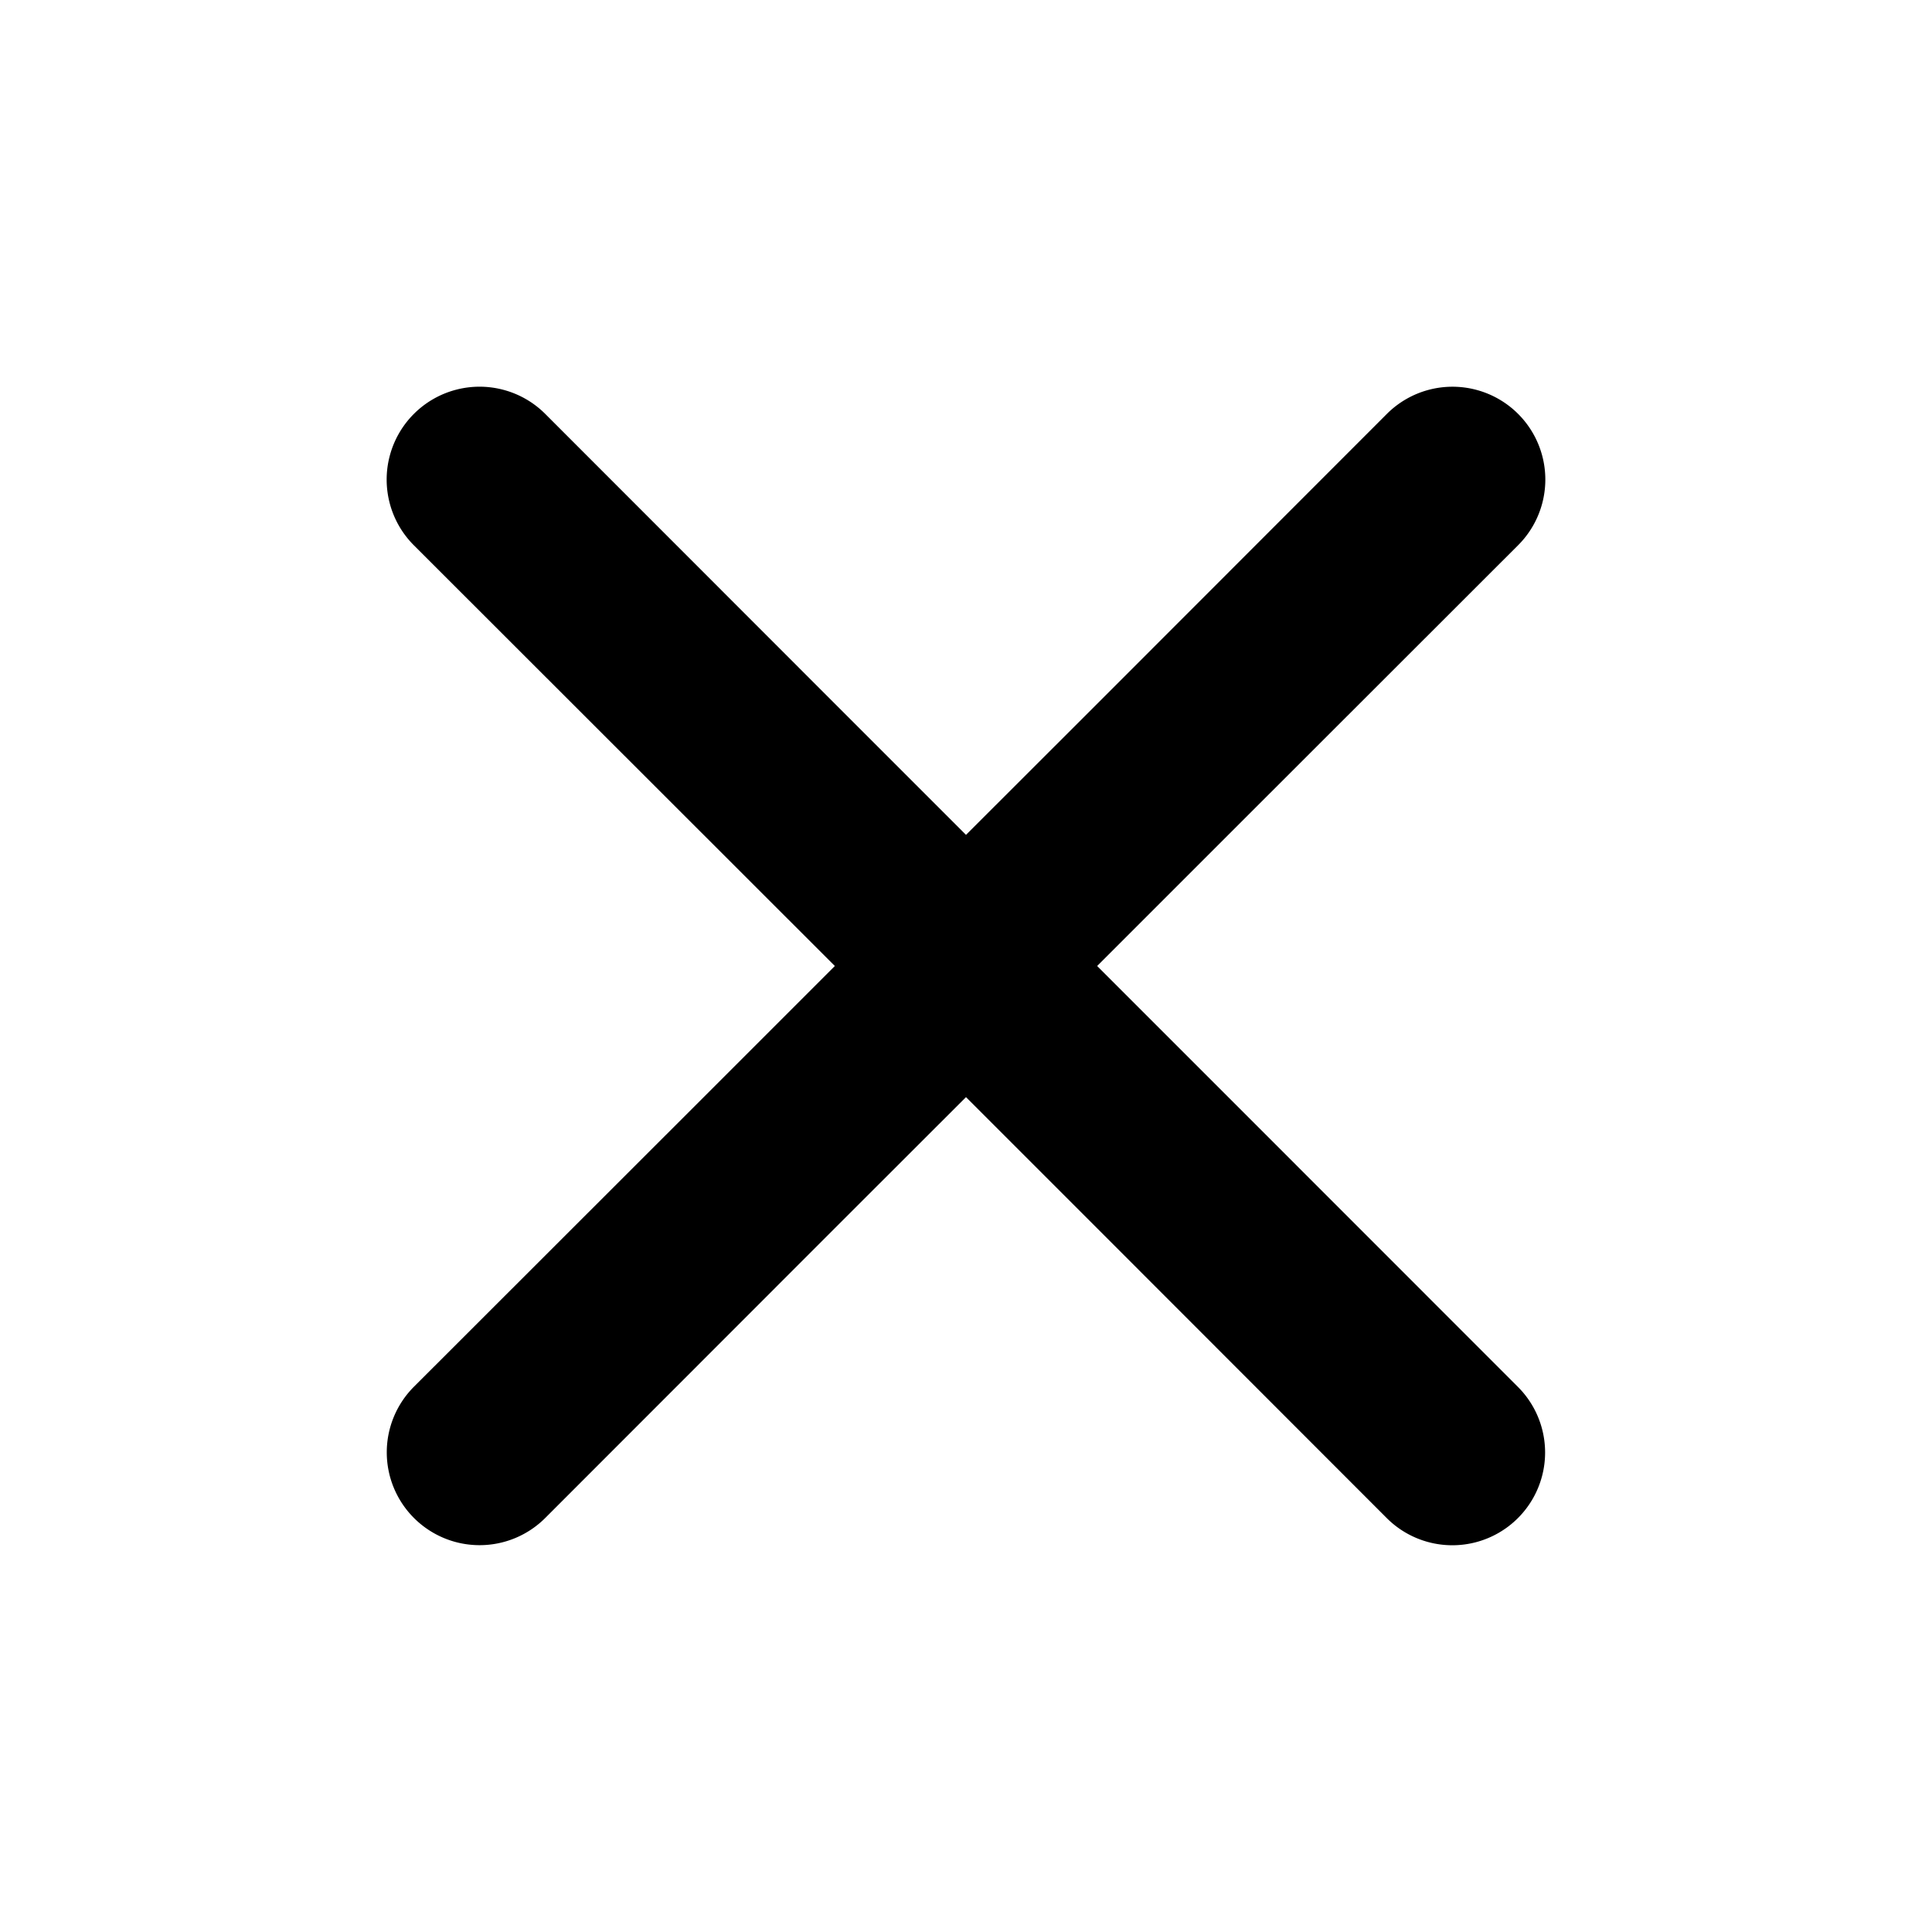 <svg id="Layer_1" data-name="Layer 1" xmlns="http://www.w3.org/2000/svg" viewBox="0 0 500 500"><defs><style>.cls-1{fill:currentColor;}</style></defs><path class="cls-1" d="M317.88,283.94,283.94,250l33.94-33.94,75-74.95a24,24,0,1,0-33.95-34l-74.95,75L250,216.06l-33.94-33.94-74.95-75a24,24,0,0,0-34,34l75,74.95L216.06,250l-33.94,33.94-75,74.95a24,24,0,1,0,34,33.95l74.95-75L250,283.94l33.94,33.94,74.95,75a24,24,0,1,0,33.95-33.95Z"/></svg>